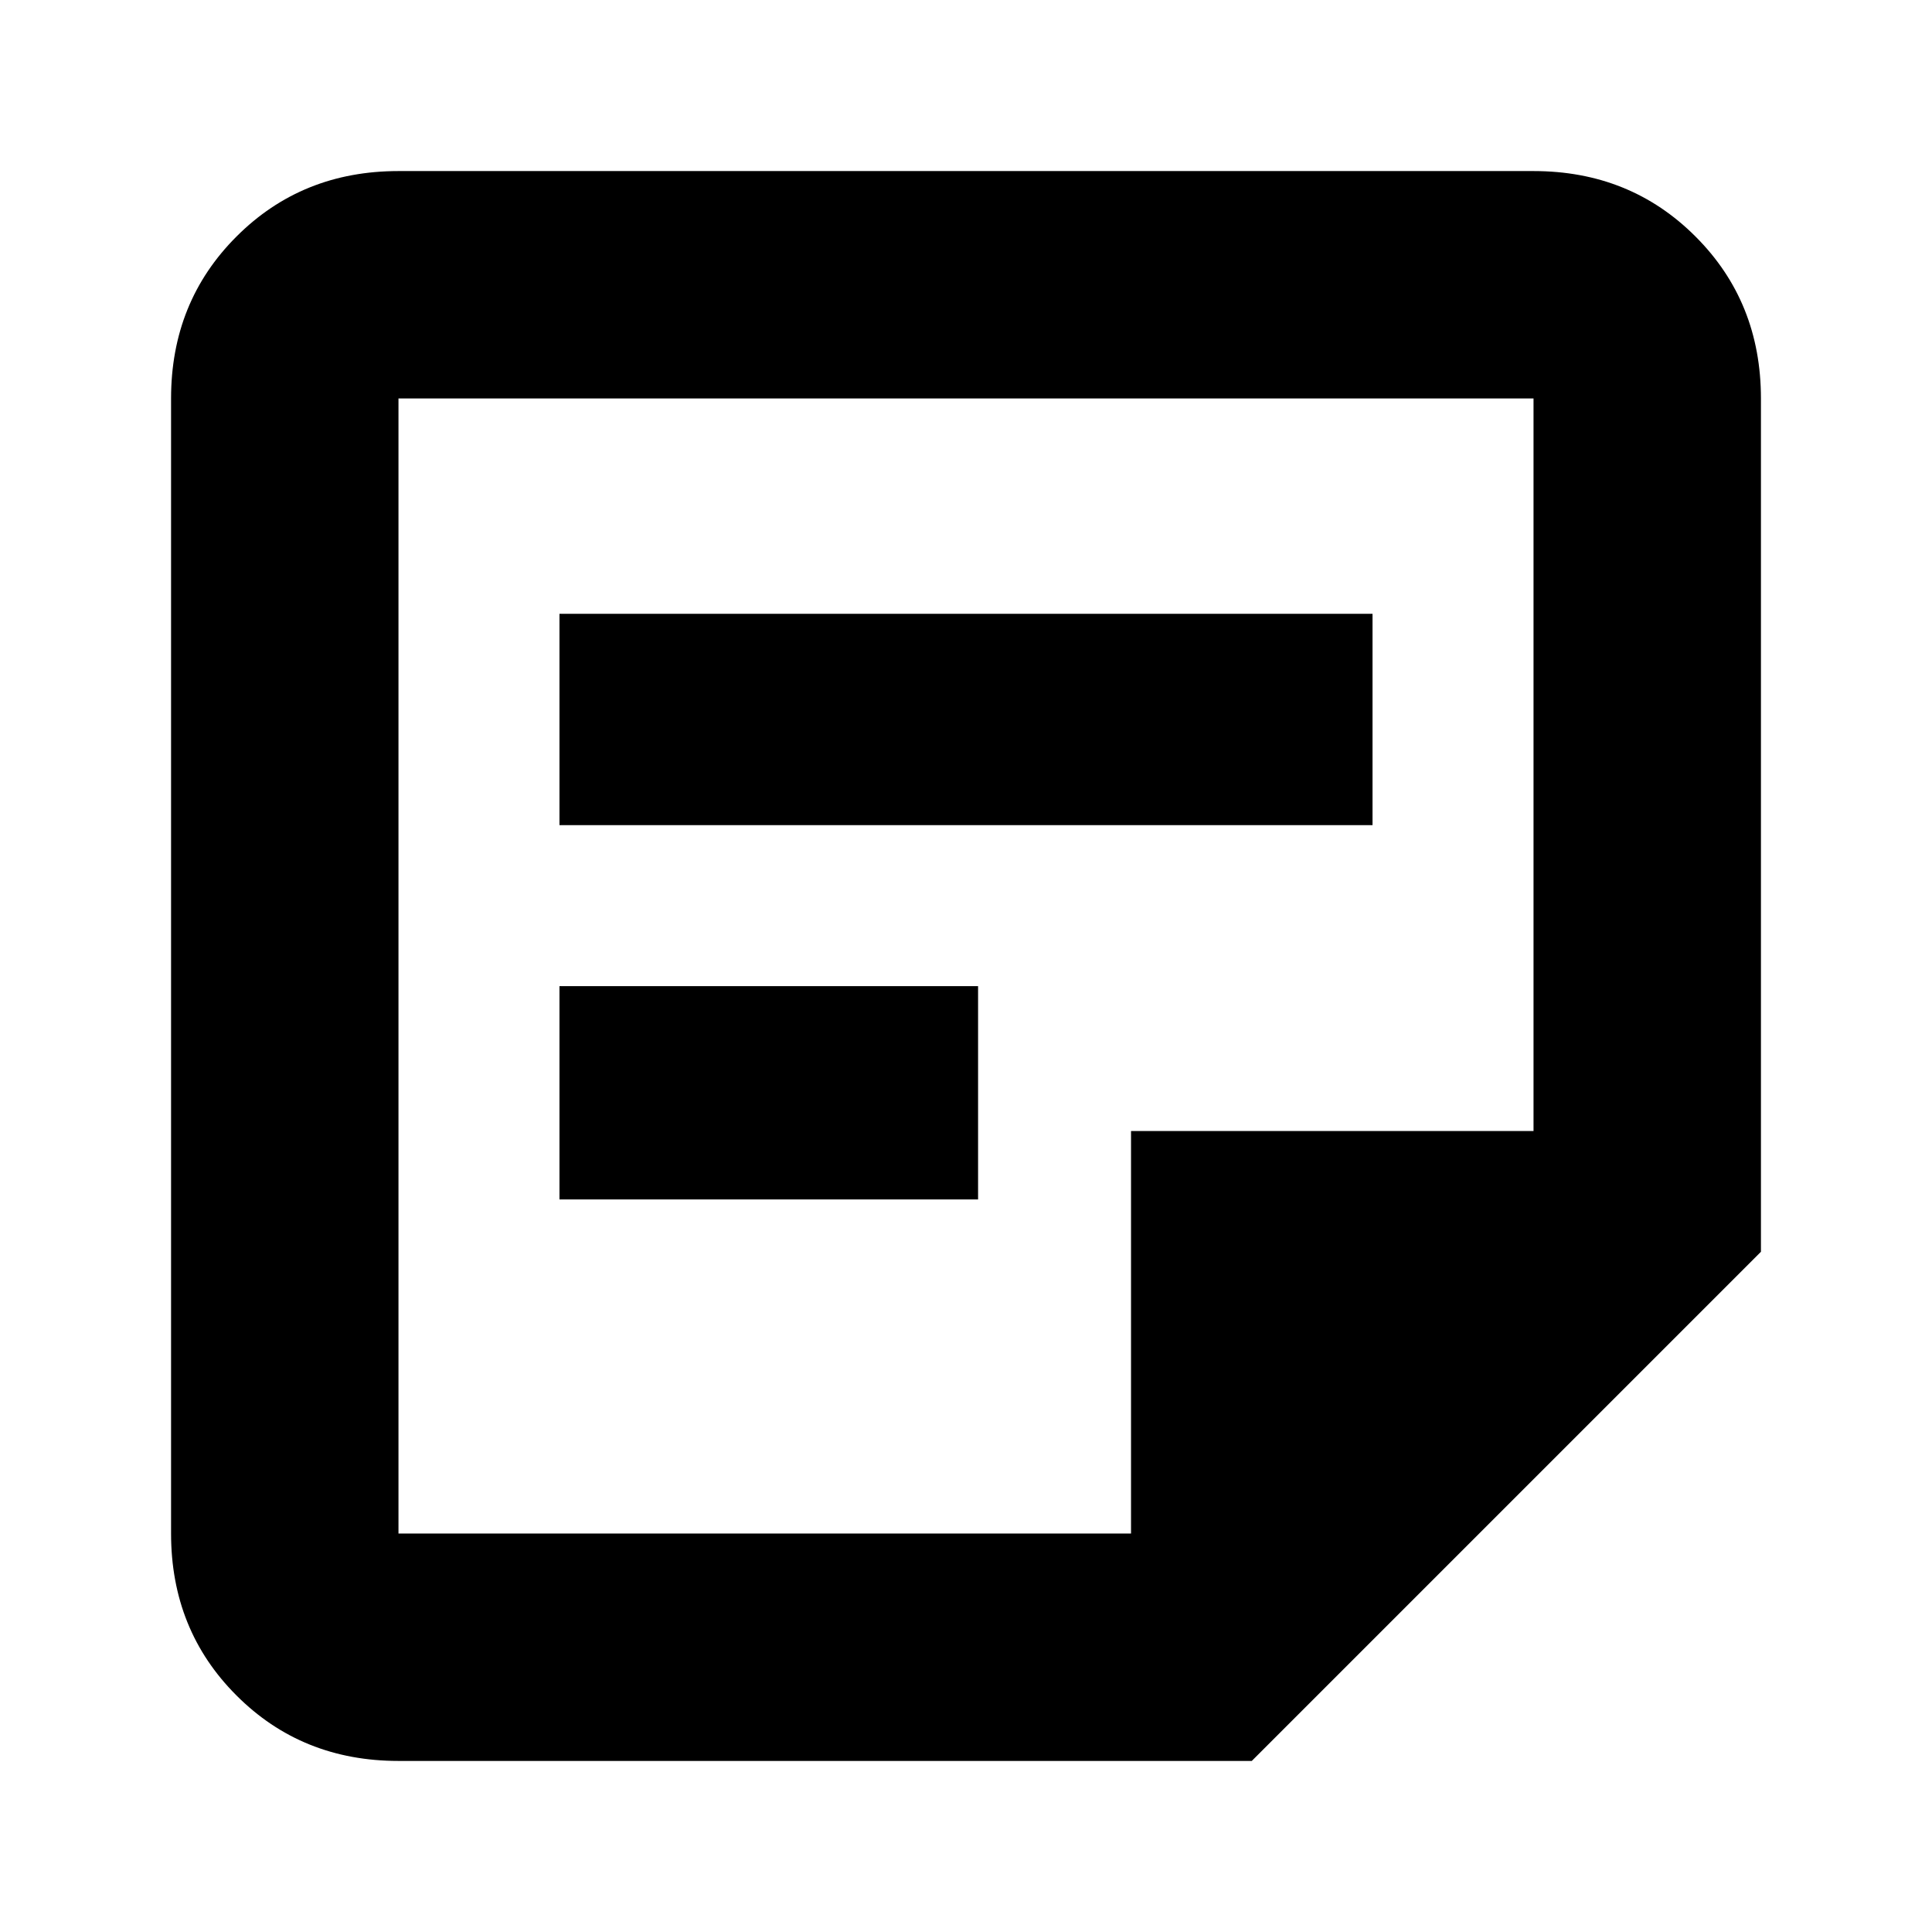 <svg xmlns="http://www.w3.org/2000/svg" height="24" width="24"><path d="M4.95 19.05h9.1v-5h5v-9.1H4.95v14.1Zm0 2.825q-1.2 0-2.012-.813-.813-.812-.813-2.012V4.95q0-1.2.813-2.012.812-.813 2.012-.813h14.1q1.2 0 2.012.813.813.812.813 2.012v10.6l-6.325 6.325Zm2-6.975v-2.65h5.2v2.65Zm0-4.65V7.625h10.1v2.625Zm-2 8.8V4.95v14.1Z"/></svg>